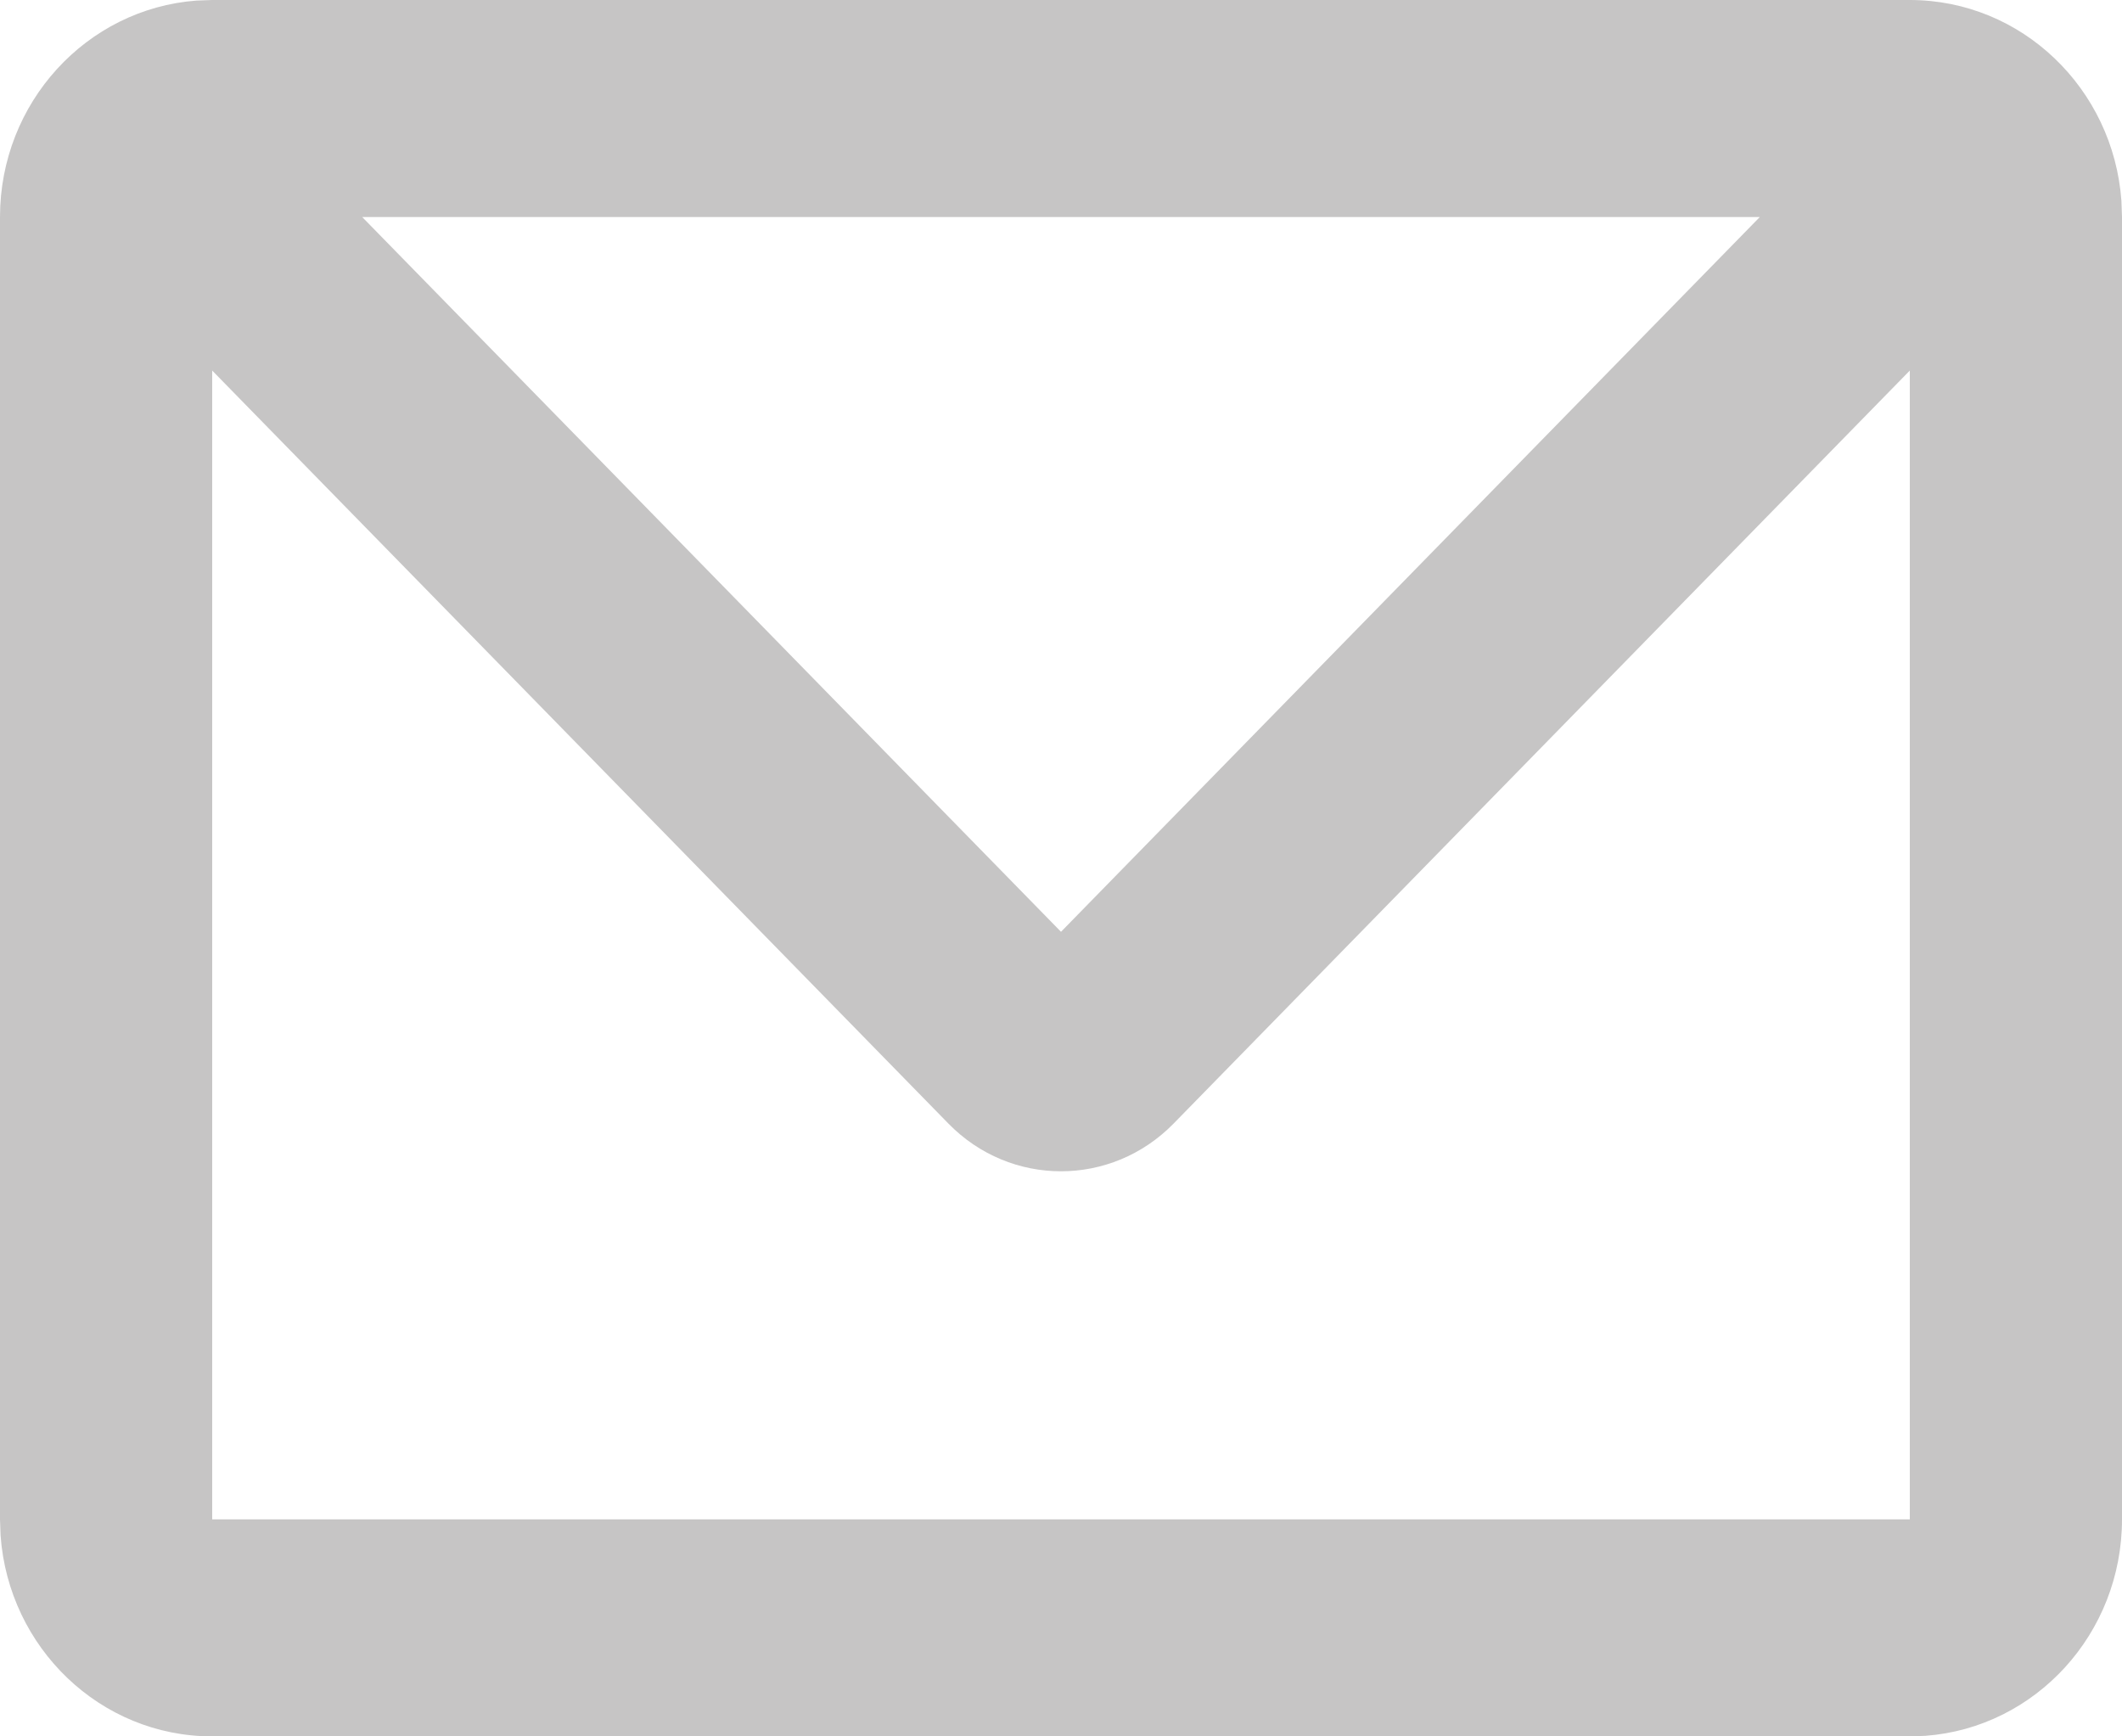 <svg width="33" height="27" viewBox="0 0 33 27" fill="none" xmlns="http://www.w3.org/2000/svg">
<path d="M29.7 0C31.44 0 32.865 1.377 32.991 3.123L33 3.375V23.625C33 25.404 31.654 26.862 29.946 26.991L29.7 27H3.3C1.56 27 0.135 25.623 0.009 23.877L0 23.625V3.375C0 1.596 1.346 0.138 3.054 0.009L3.3 0H29.7ZM29.7 5.762L18.25 17.472C17.283 18.46 15.716 18.46 14.75 17.472L3.3 5.762V23.625H29.7V5.762ZM27.367 3.375H5.633L16.5 14.489L27.367 3.375Z" fill="#C6C5C5"/>
</svg>
